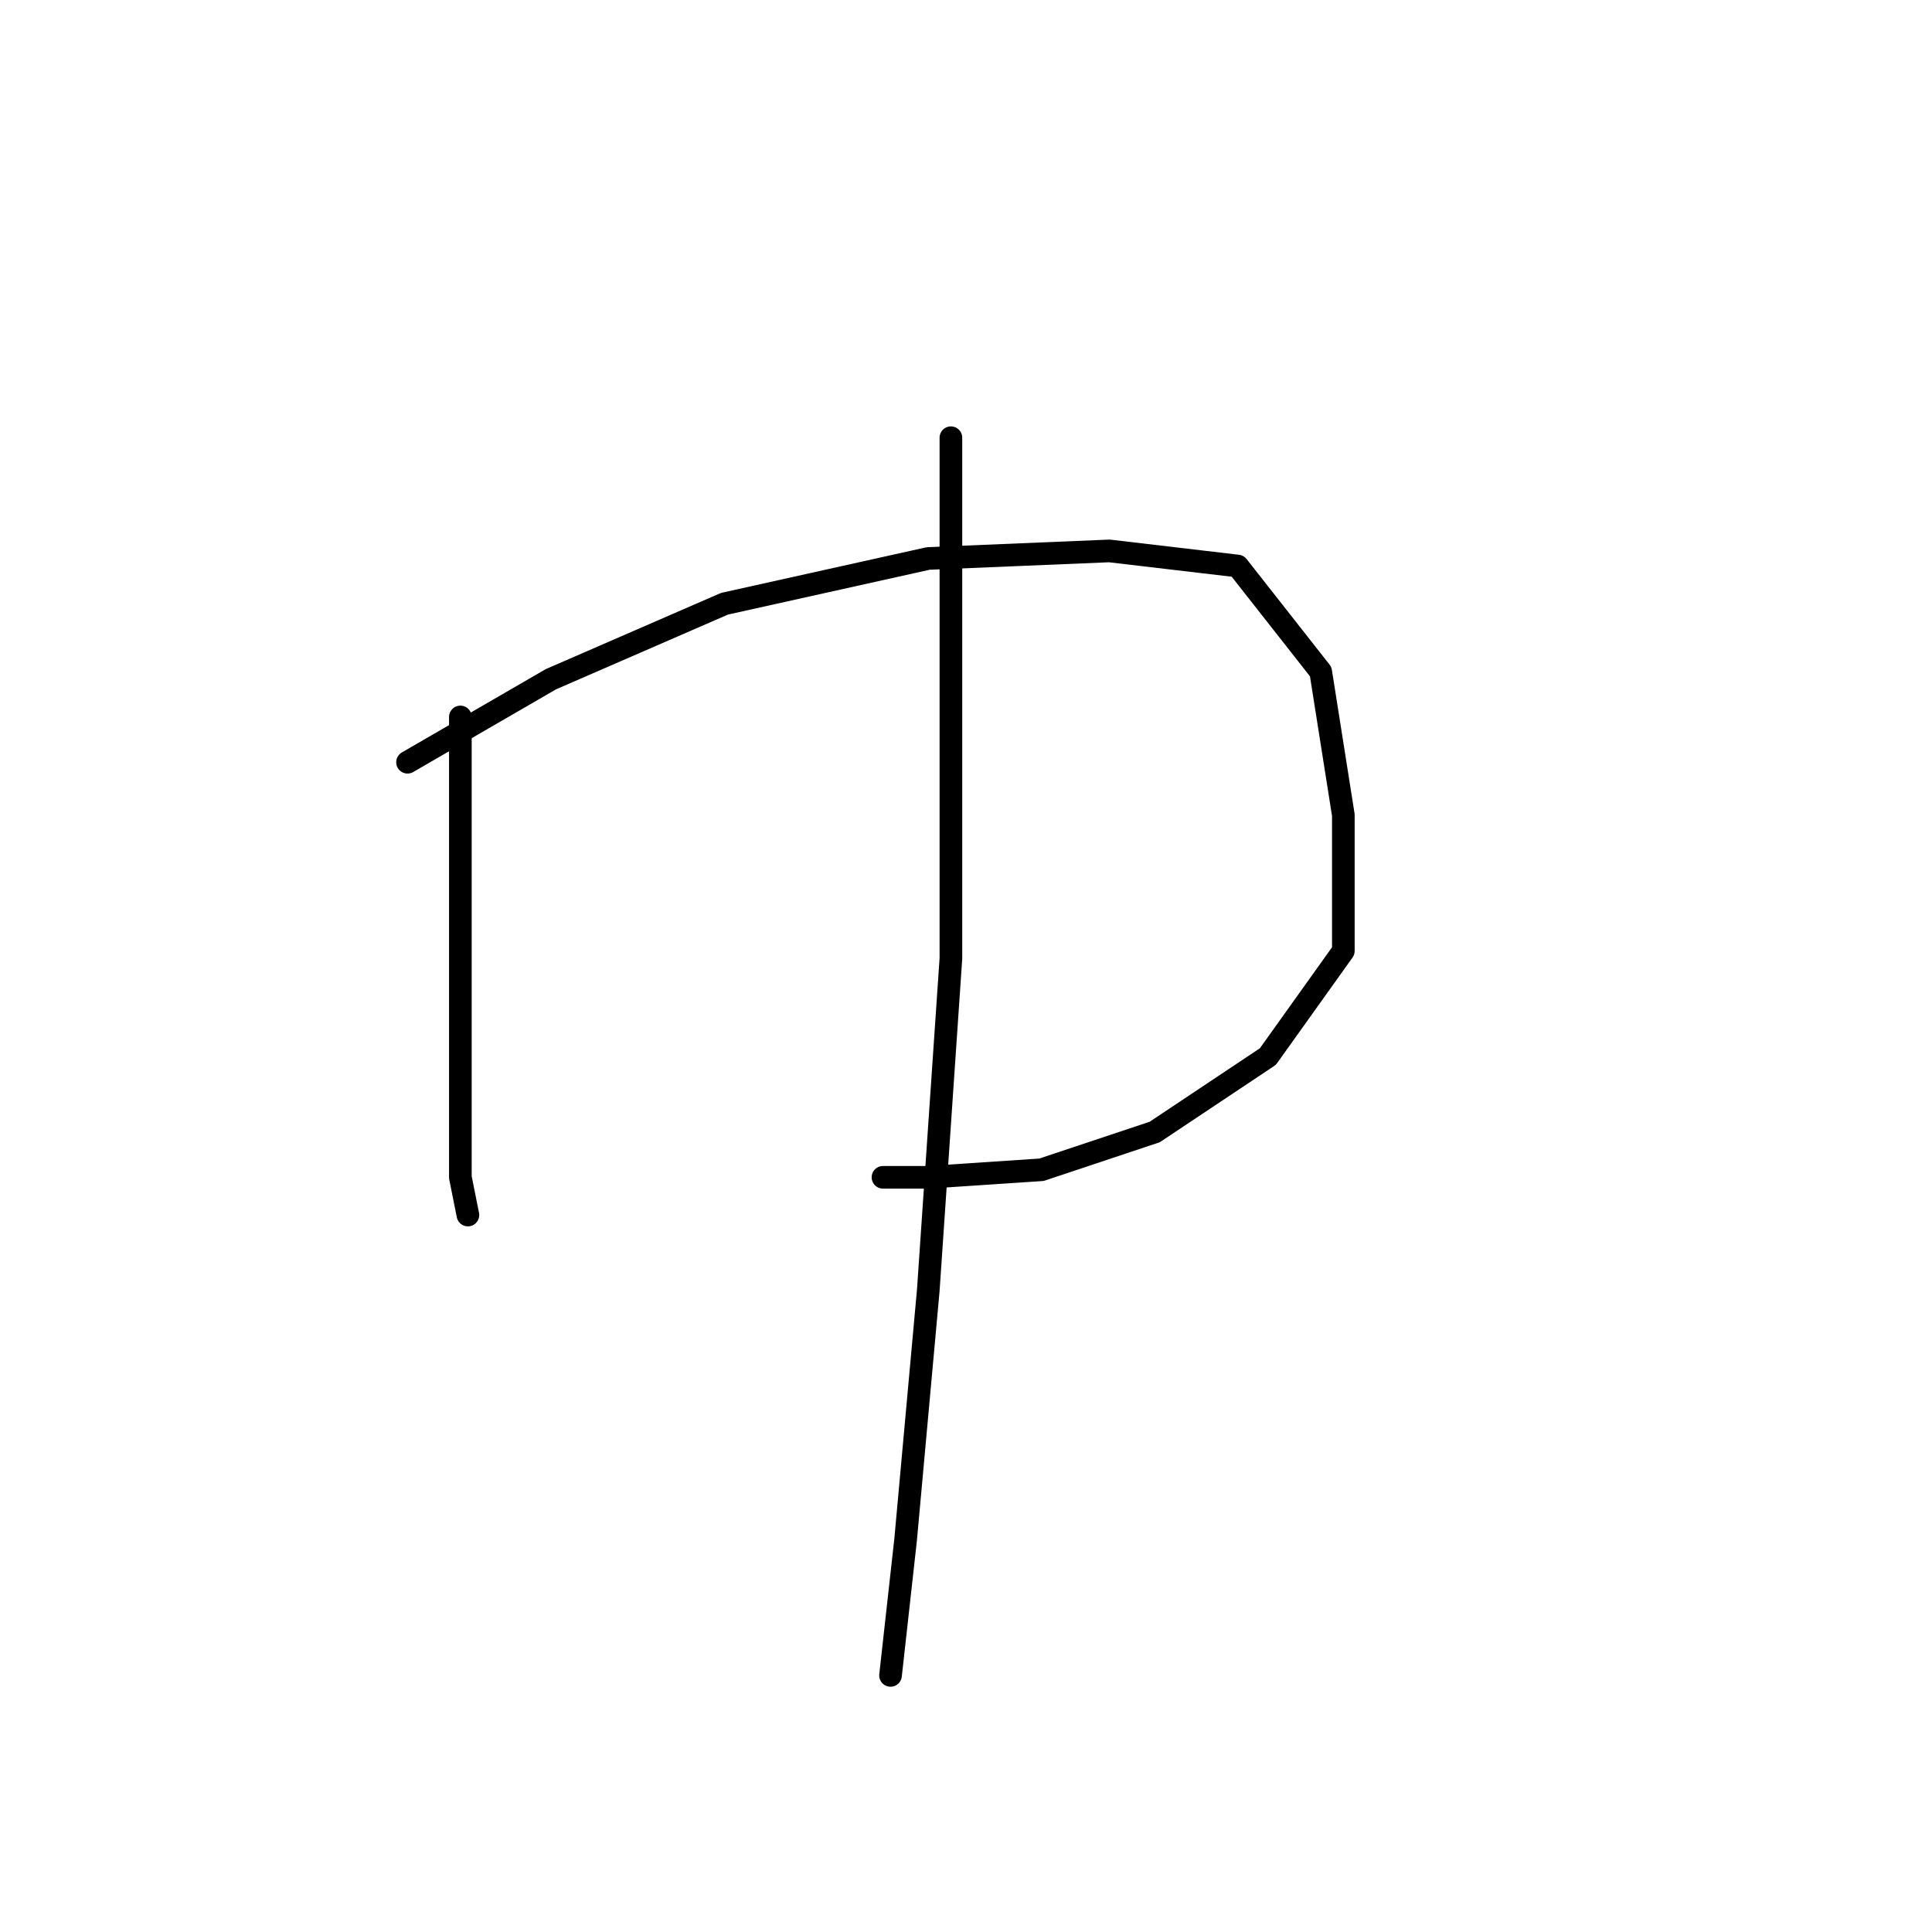 <?xml version="1.0" standalone="no"?>
    <svg width="256" height="256" xmlns="http://www.w3.org/2000/svg" version="1.1">
    <polyline stroke="black" stroke-width="3" stroke-linecap="round" fill="transparent" stroke-linejoin="round" points="61 95 61 111 61 123 61 142 61 156 62 161 62 161 " />
        <polyline stroke="black" stroke-width="3" stroke-linecap="round" fill="transparent" stroke-linejoin="round" points="54 101 73 90 96 80 123 74 147 73 164 75 175 89 178 108 178 126 168 140 153 150 138 155 123 156 117 156 117 156 " />
        <polyline stroke="black" stroke-width="3" stroke-linecap="round" fill="transparent" stroke-linejoin="round" points="126 58 126 85 126 127 123 171 120 204 118 222 118 222 " />
        </svg>